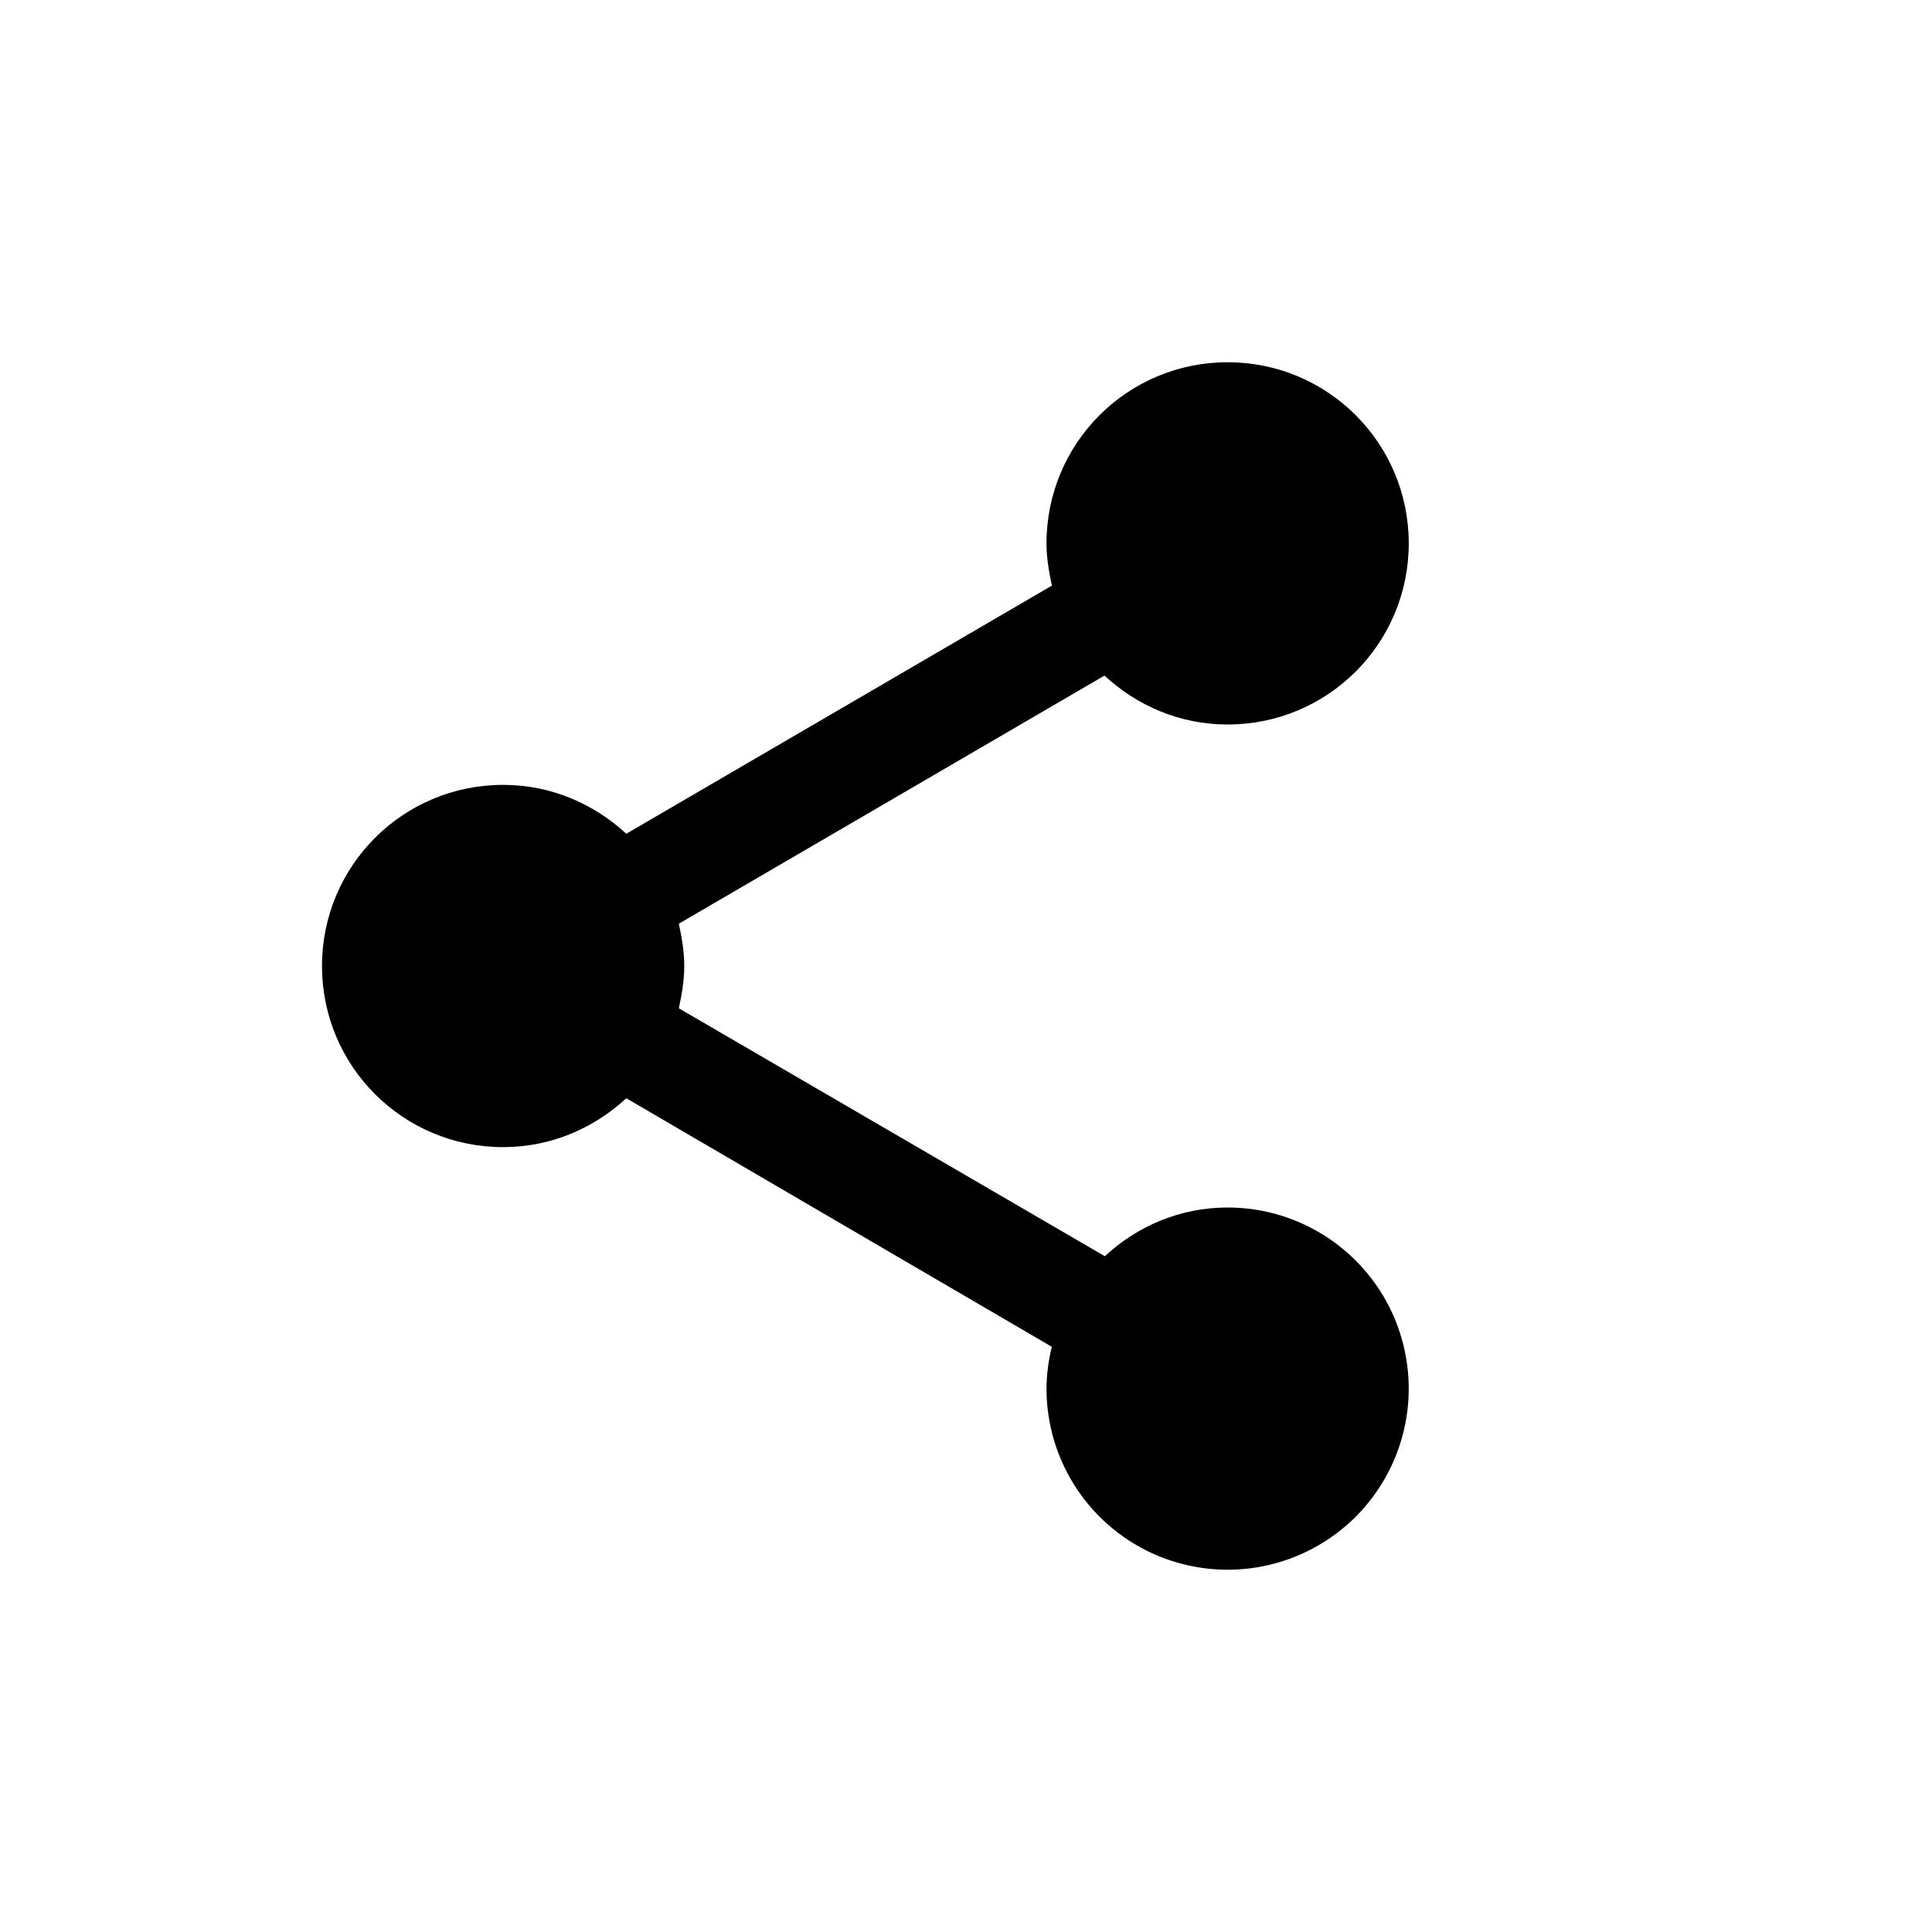<svg width="36" height="36" viewBox="0 0 36 36" fill="none" xmlns="http://www.w3.org/2000/svg">
<path d="M22.875 22.5C21.988 22.5 21.188 22.849 20.587 23.408L12.649 18.788C12.705 18.529 12.75 18.27 12.75 18C12.75 17.73 12.705 17.471 12.649 17.212L20.58 12.589C21.188 13.151 21.986 13.5 22.875 13.5C24.742 13.5 26.25 11.992 26.25 10.125C26.25 8.258 24.742 6.75 22.875 6.75C21.008 6.75 19.5 8.258 19.5 10.125C19.5 10.395 19.545 10.654 19.601 10.912L11.67 15.536C11.062 14.974 10.264 14.625 9.375 14.625C7.508 14.625 6 16.133 6 18C6 19.867 7.508 21.375 9.375 21.375C10.264 21.375 11.062 21.026 11.67 20.464L19.599 25.096C19.536 25.351 19.502 25.613 19.5 25.875C19.5 26.543 19.698 27.195 20.069 27.75C20.44 28.305 20.967 28.738 21.583 28.993C22.2 29.248 22.879 29.315 23.533 29.185C24.188 29.055 24.79 28.733 25.262 28.262C25.733 27.79 26.055 27.188 26.185 26.533C26.315 25.879 26.248 25.2 25.993 24.583C25.738 23.967 25.305 23.44 24.75 23.069C24.195 22.698 23.543 22.5 22.875 22.5Z" fill="black"/>
</svg>
